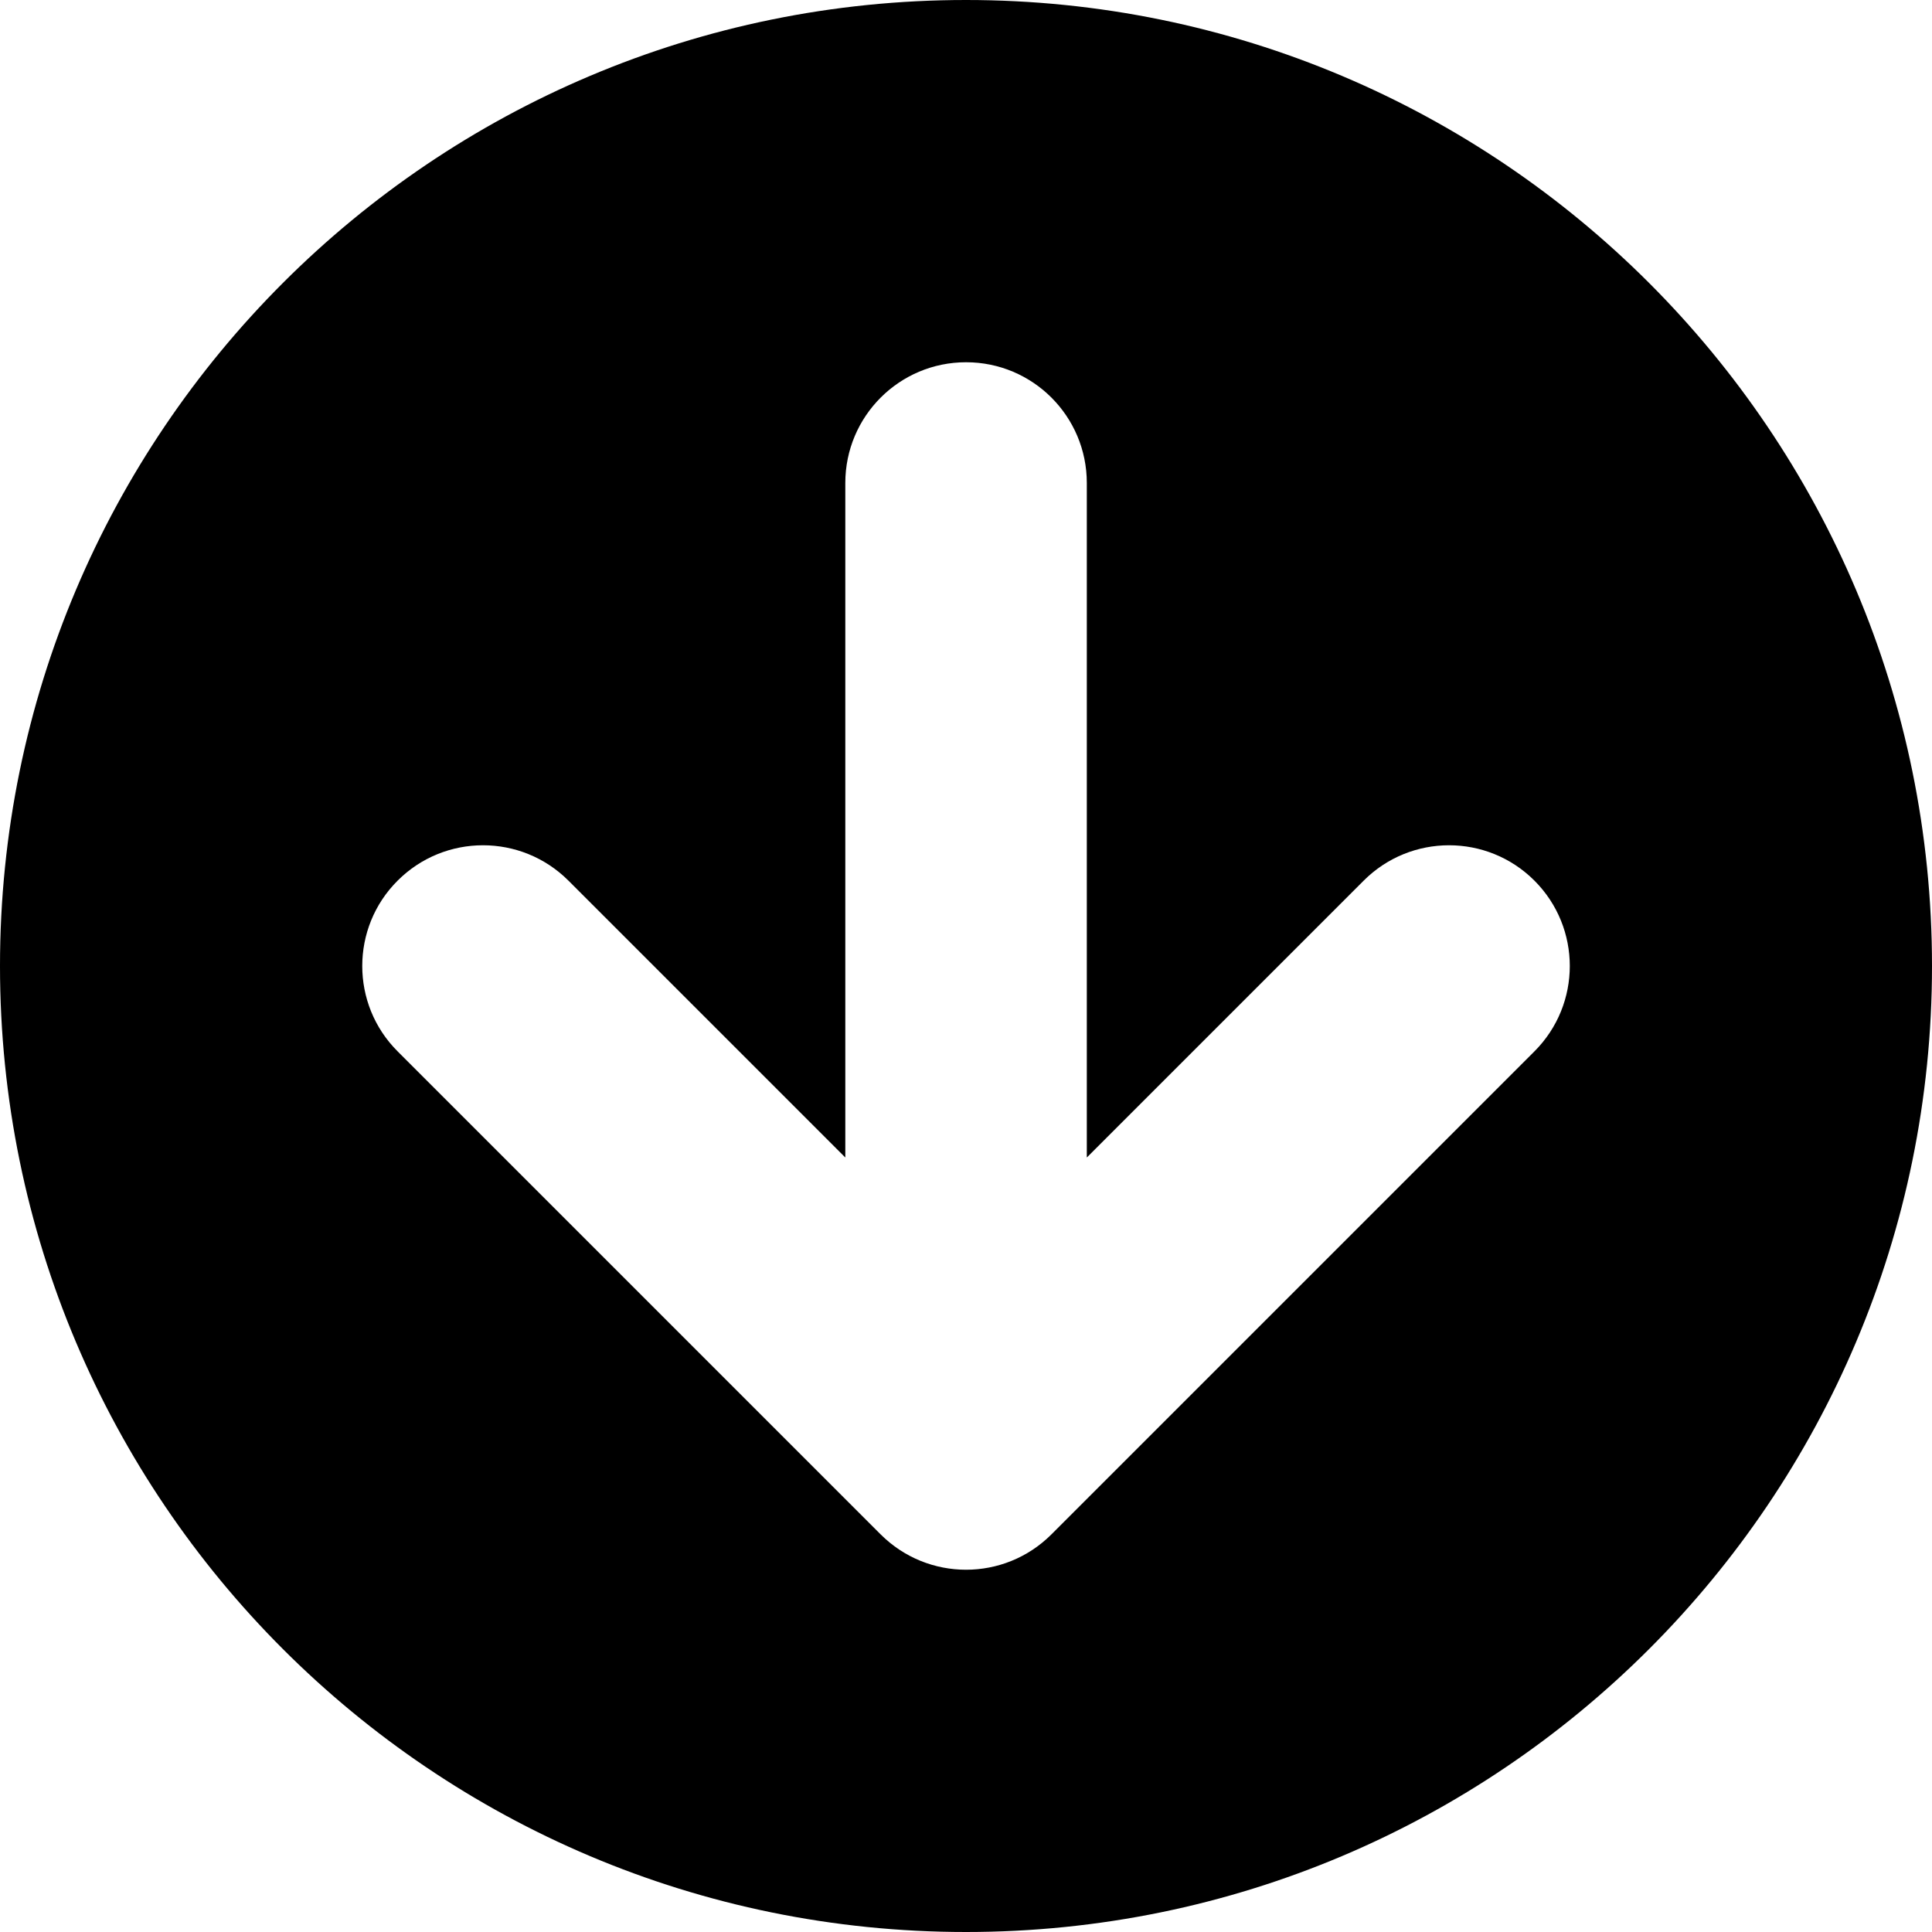 <?xml version="1.0" encoding="utf-8"?>
<!-- Generated by IcoMoon.io -->
<!DOCTYPE svg PUBLIC "-//W3C//DTD SVG 1.1//EN" "http://www.w3.org/Graphics/SVG/1.1/DTD/svg11.dtd">
<svg version="1.1" xmlns="http://www.w3.org/2000/svg" xmlns:xlink="http://www.w3.org/1999/xlink" width="32" height="32" viewBox="0 0 32 32">
	<path d="M32 16c0-8.837-7.163-16-16-16s-16 7.163-16 16 7.163 16 16 16 16-7.163 16-16zM14.586 25.414l-8-8c-0.391-0.39-0.586-0.902-0.586-1.414s0.195-1.024 0.586-1.414c0.781-0.781 2.047-0.781 2.829 0l4.586 4.586v-11.172c0-1.105 0.895-2 2-2s2 0.895 2 2v11.172l4.586-4.586c0.781-0.781 2.047-0.781 2.828 0s0.781 2.047 0 2.828l-8 8c-0.781 0.781-2.047 0.781-2.829 0z" />
</svg>
